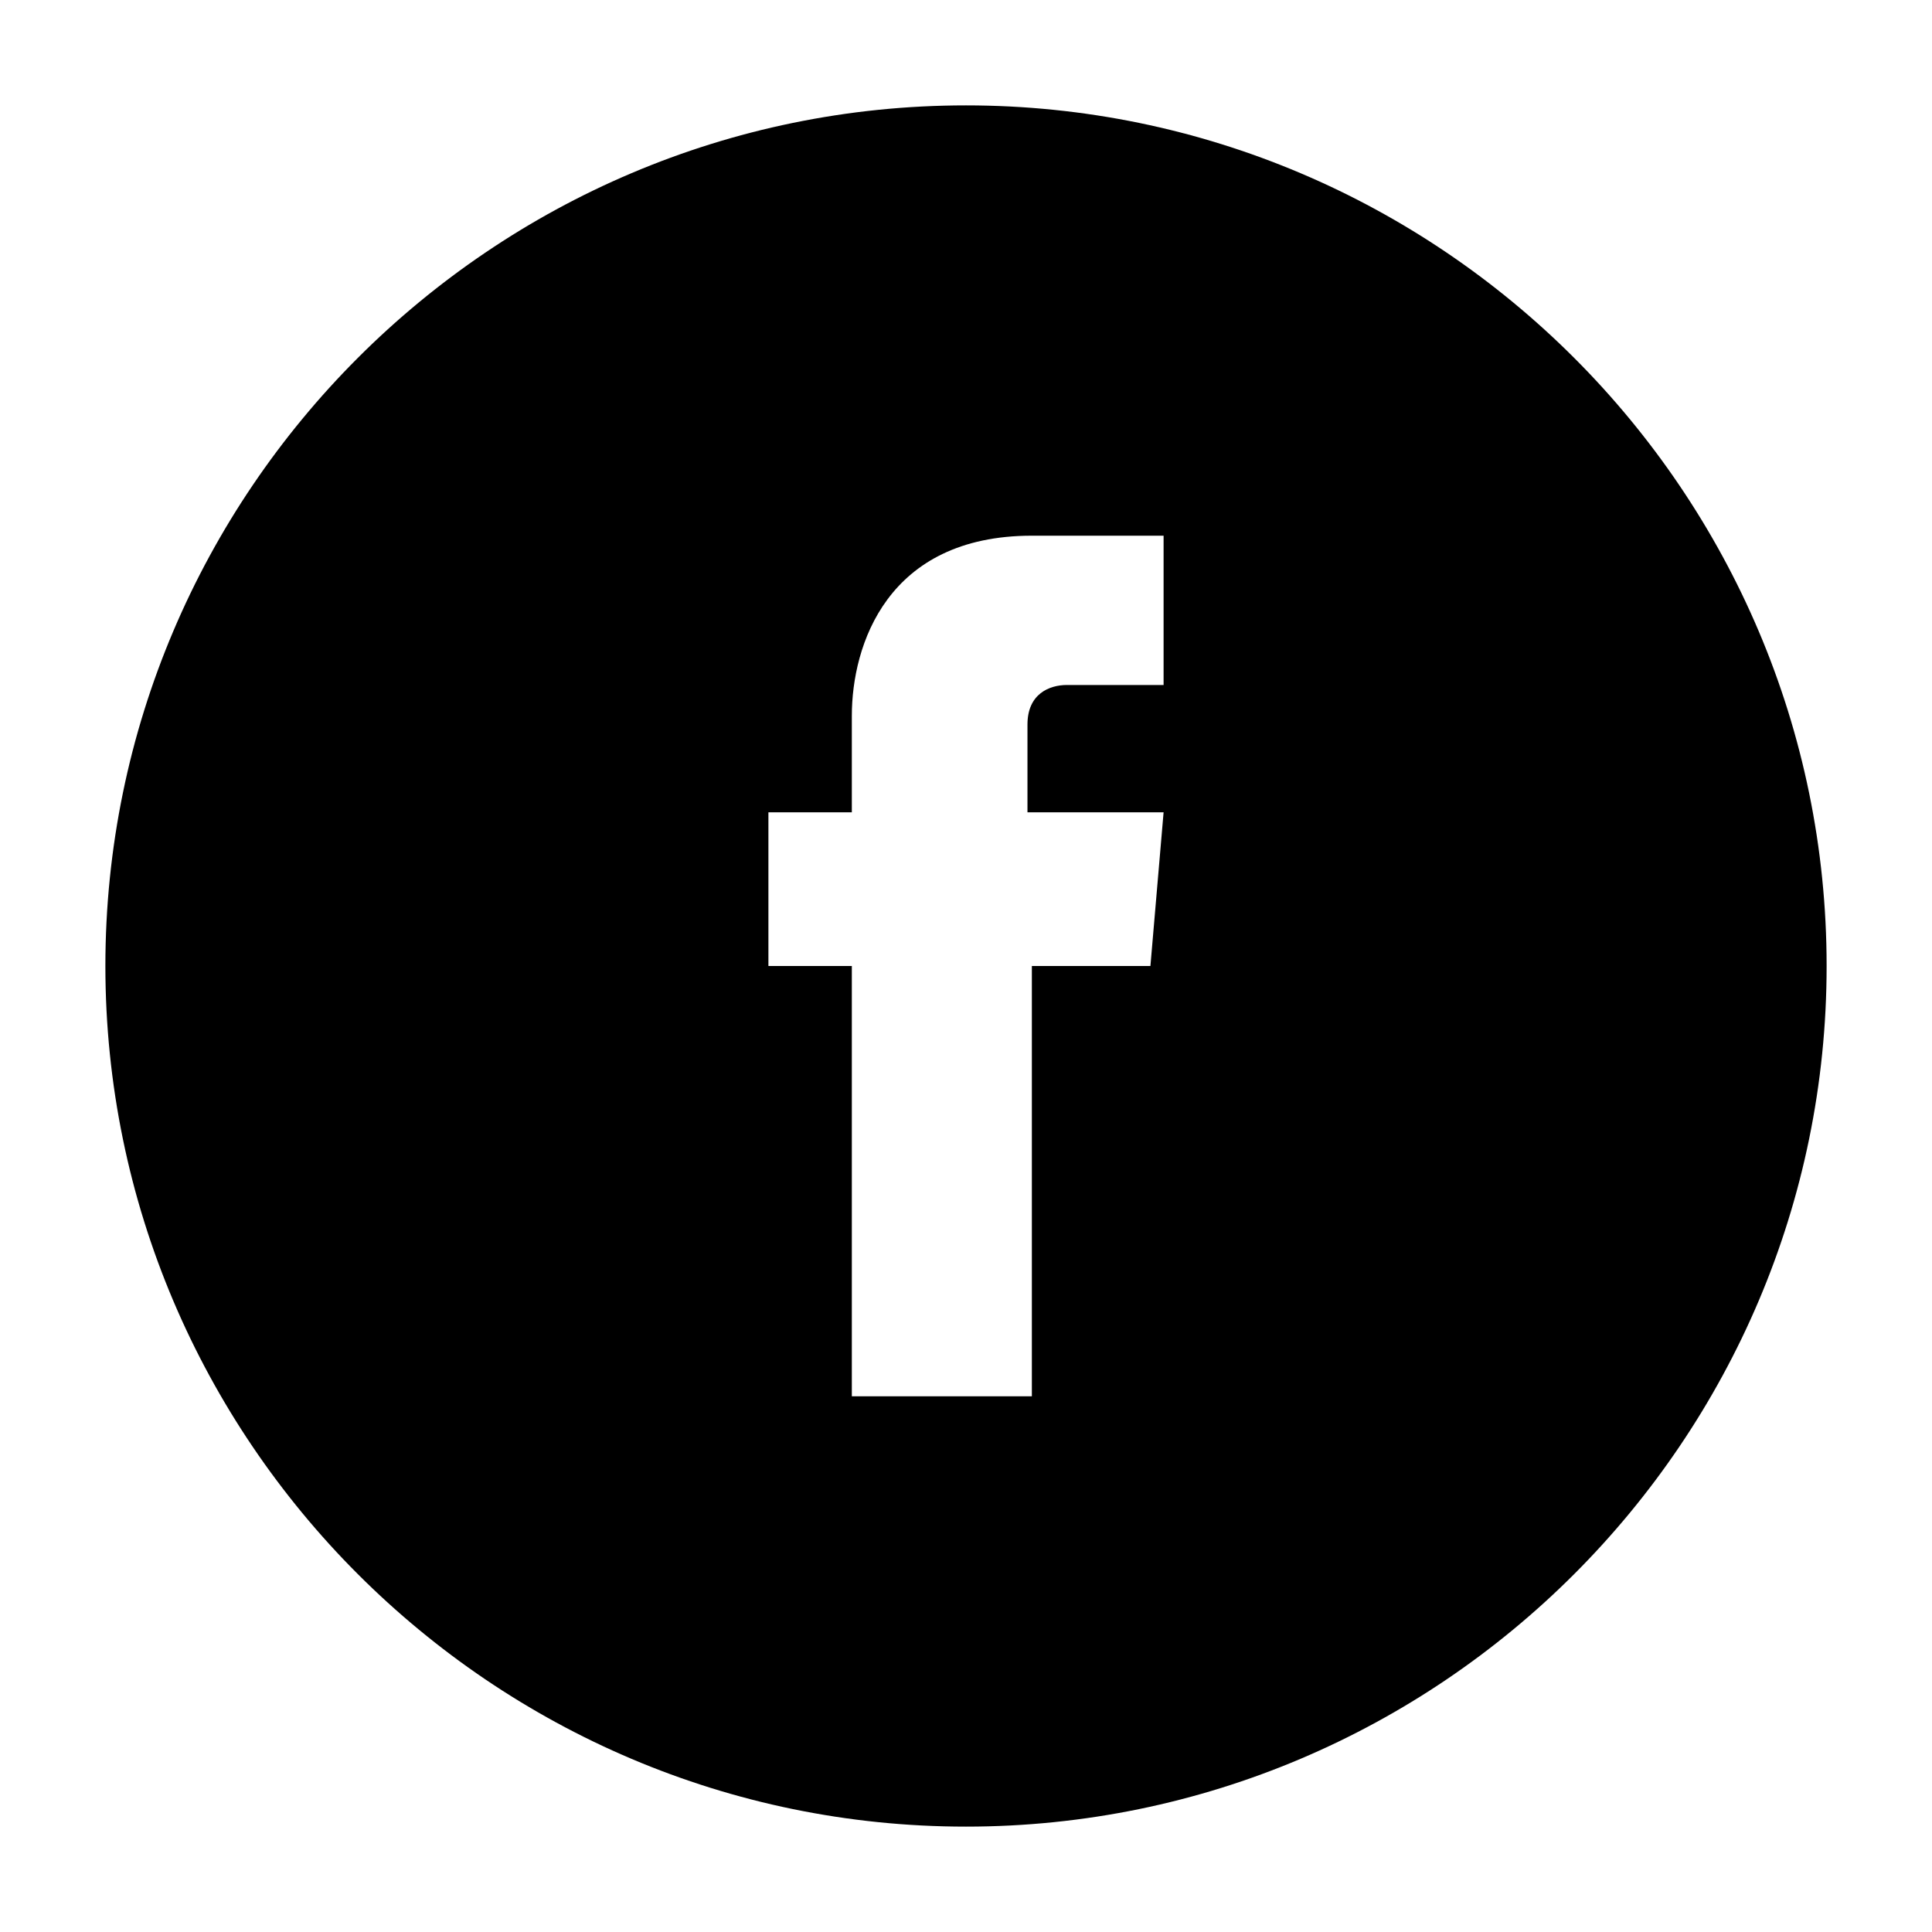 <?xml version="1.0" encoding="utf-8"?>
<!-- Generator: Adobe Illustrator 23.0.3, SVG Export Plug-In . SVG Version: 6.00 Build 0)  -->
<svg version="1.1" id="Layer_1" xmlns="http://www.w3.org/2000/svg" xmlns:xlink="http://www.w3.org/1999/xlink" x="0px" y="0px"
	 viewBox="0 0 44 44" style="enable-background:new 0 0 44 44;" xml:space="preserve">
<path d="M26.2,22L26.2,22h-2.7v9.8h-4.1V22h-1.9v-3.5h1.9v-2.2c0-1.6,0.8-4.1,4.1-4.1l3,0v3.4h-2.2c-0.4,0-0.9,0.2-0.9,0.9v2h3.1
	L26.2,22z M22,2.4C11.2,2.4,2.4,11.2,2.4,22c0,10.8,8.8,19.6,19.6,19.6c10.8,0,19.6-8.8,19.6-19.6C41.6,11.2,32.8,2.4,22,2.4"/>
</svg>
